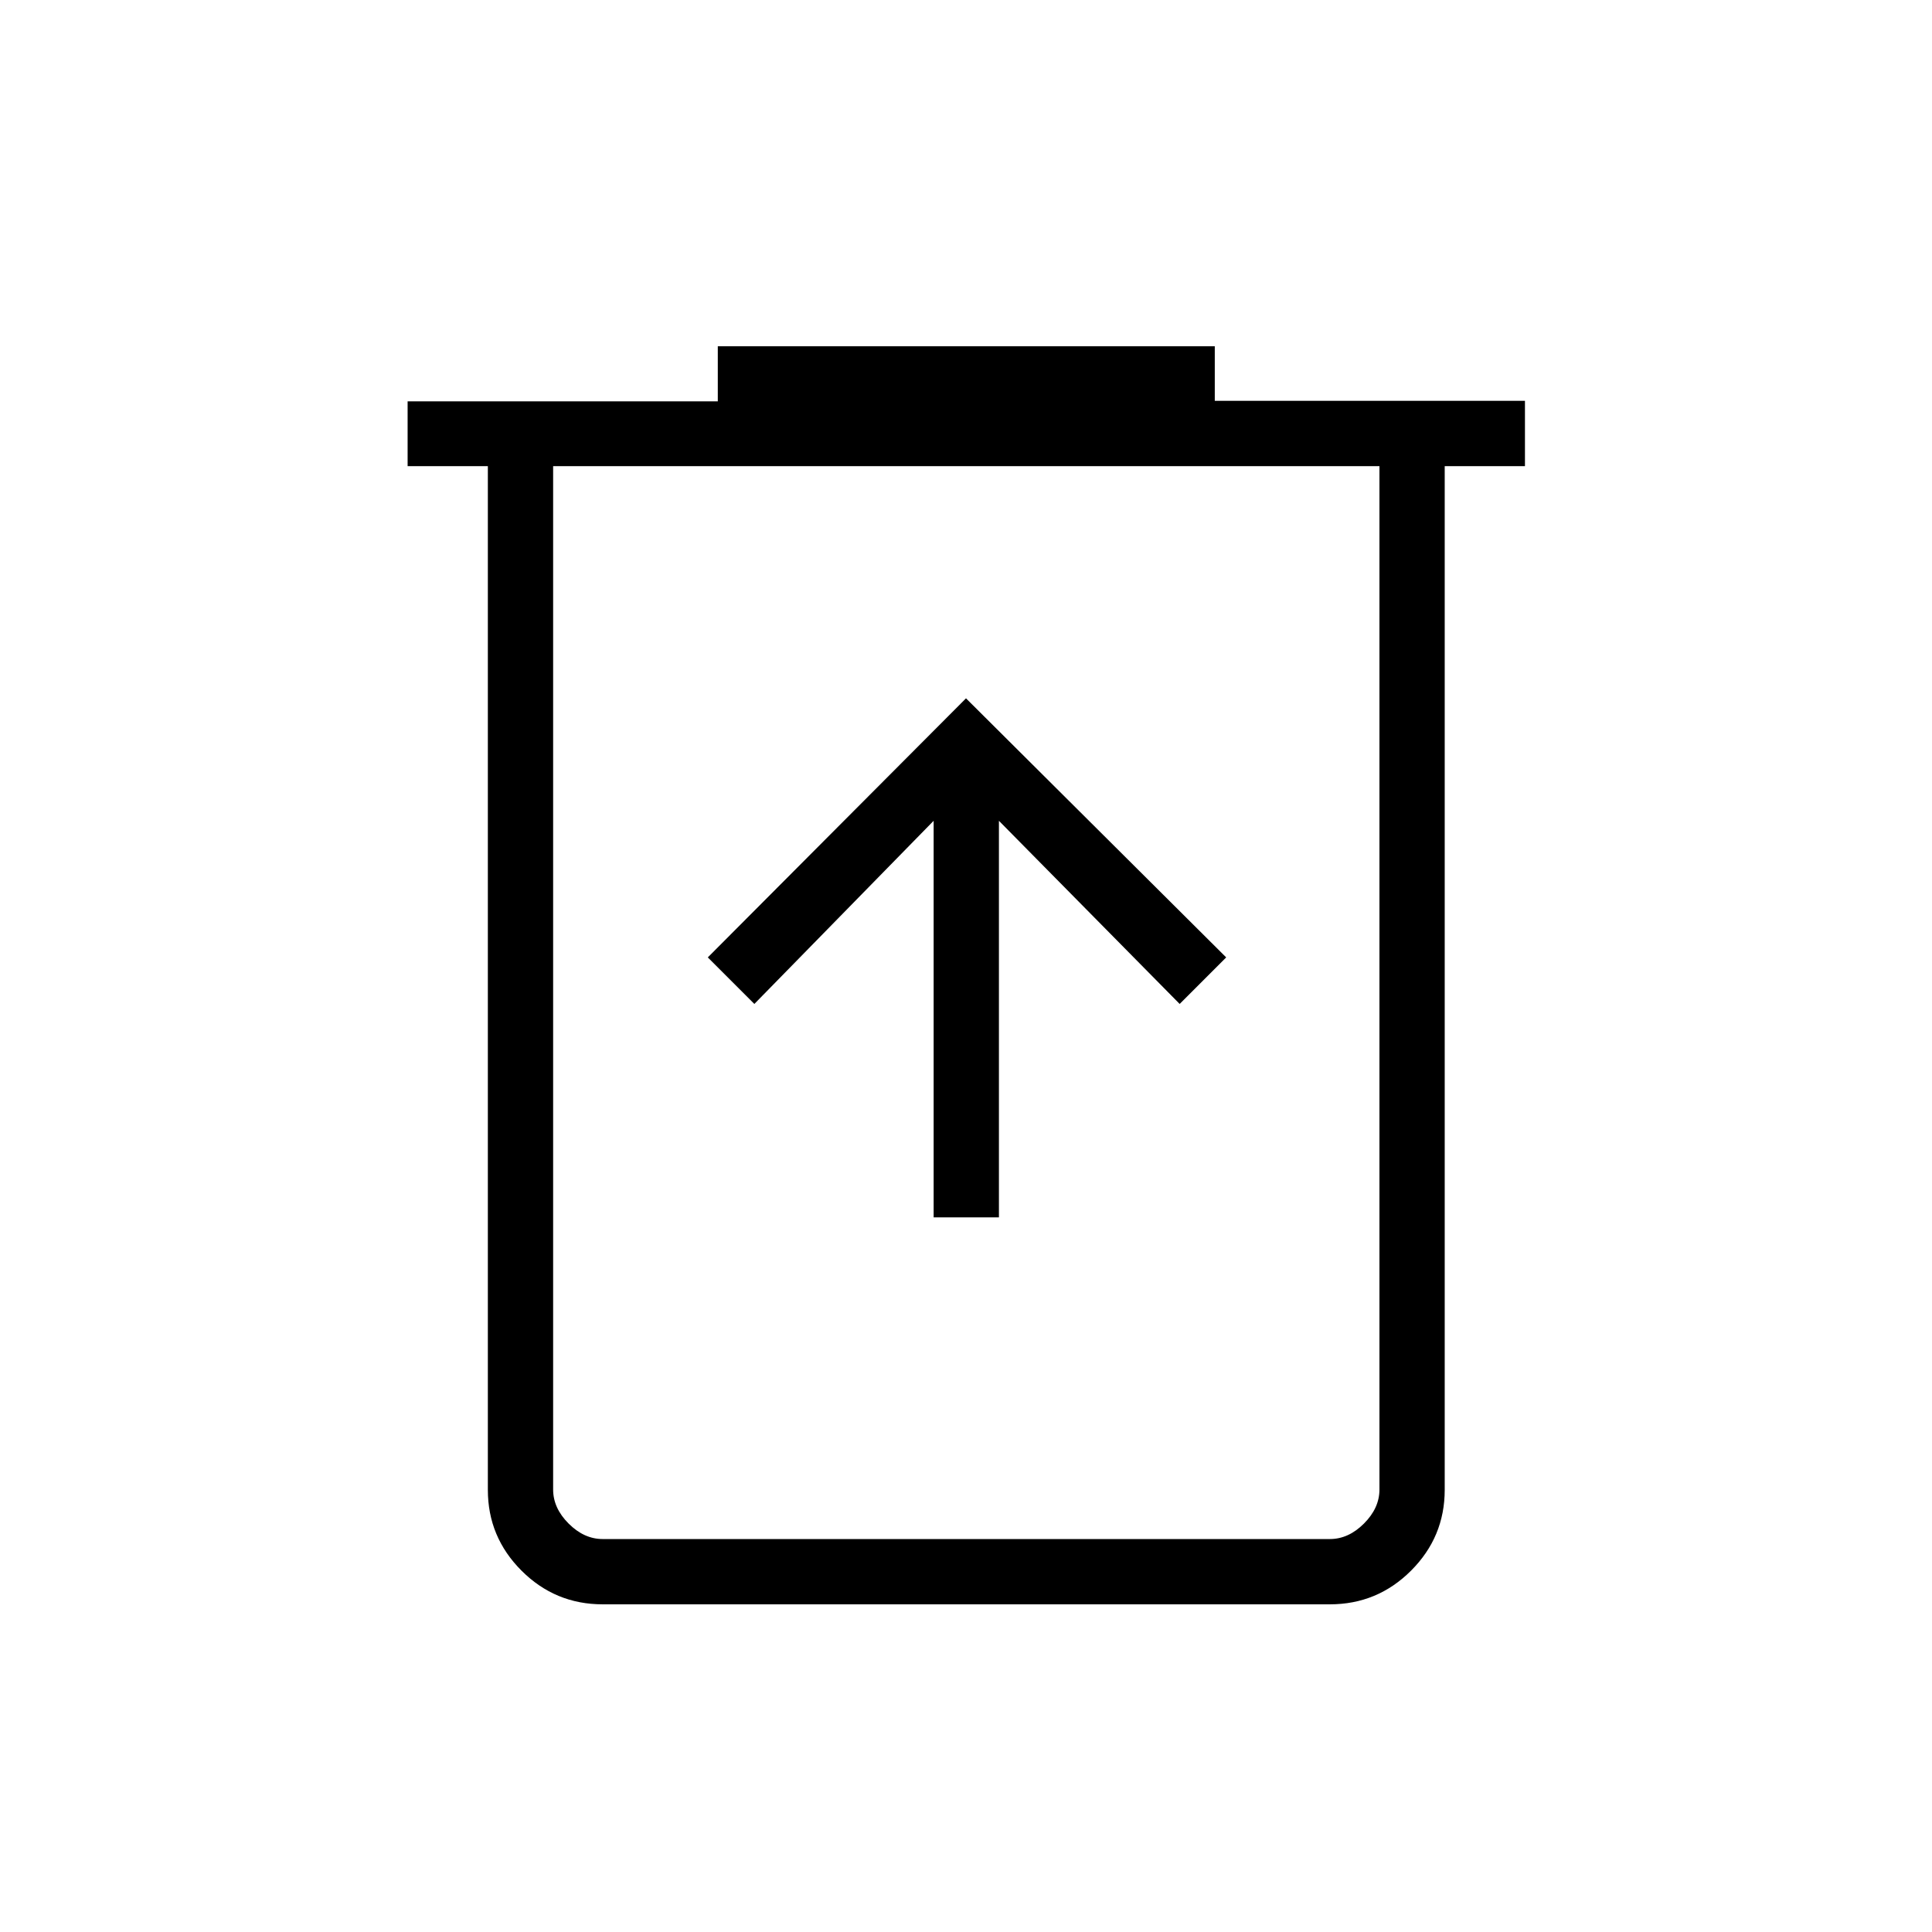 <svg xmlns="http://www.w3.org/2000/svg" height="40" viewBox="0 -960 960 960" width="40"><path d="M463.92-355.1h32.44v-197.05l89.81 91.01 23.12-23.13L480-613 351.7-484.27l23.13 23.13 89.09-91.01v197.05ZM299.46-162.82q-23.59 0-40.32-16.73t-16.73-40.14v-508.69h-39.87v-32.2h154.13v-27.37h246.95v27.13h154.12v32.44h-39.87v508.69q0 23.41-16.73 40.14t-40.32 16.73H299.46Zm385.98-565.56H274.85v508.51q0 9.23 7.69 16.92 7.69 7.69 16.92 7.69h361.36q9.23 0 16.92-7.69 7.7-7.69 7.7-16.92v-508.51Zm-410.59 0v533.12-533.12Z"/></svg>
